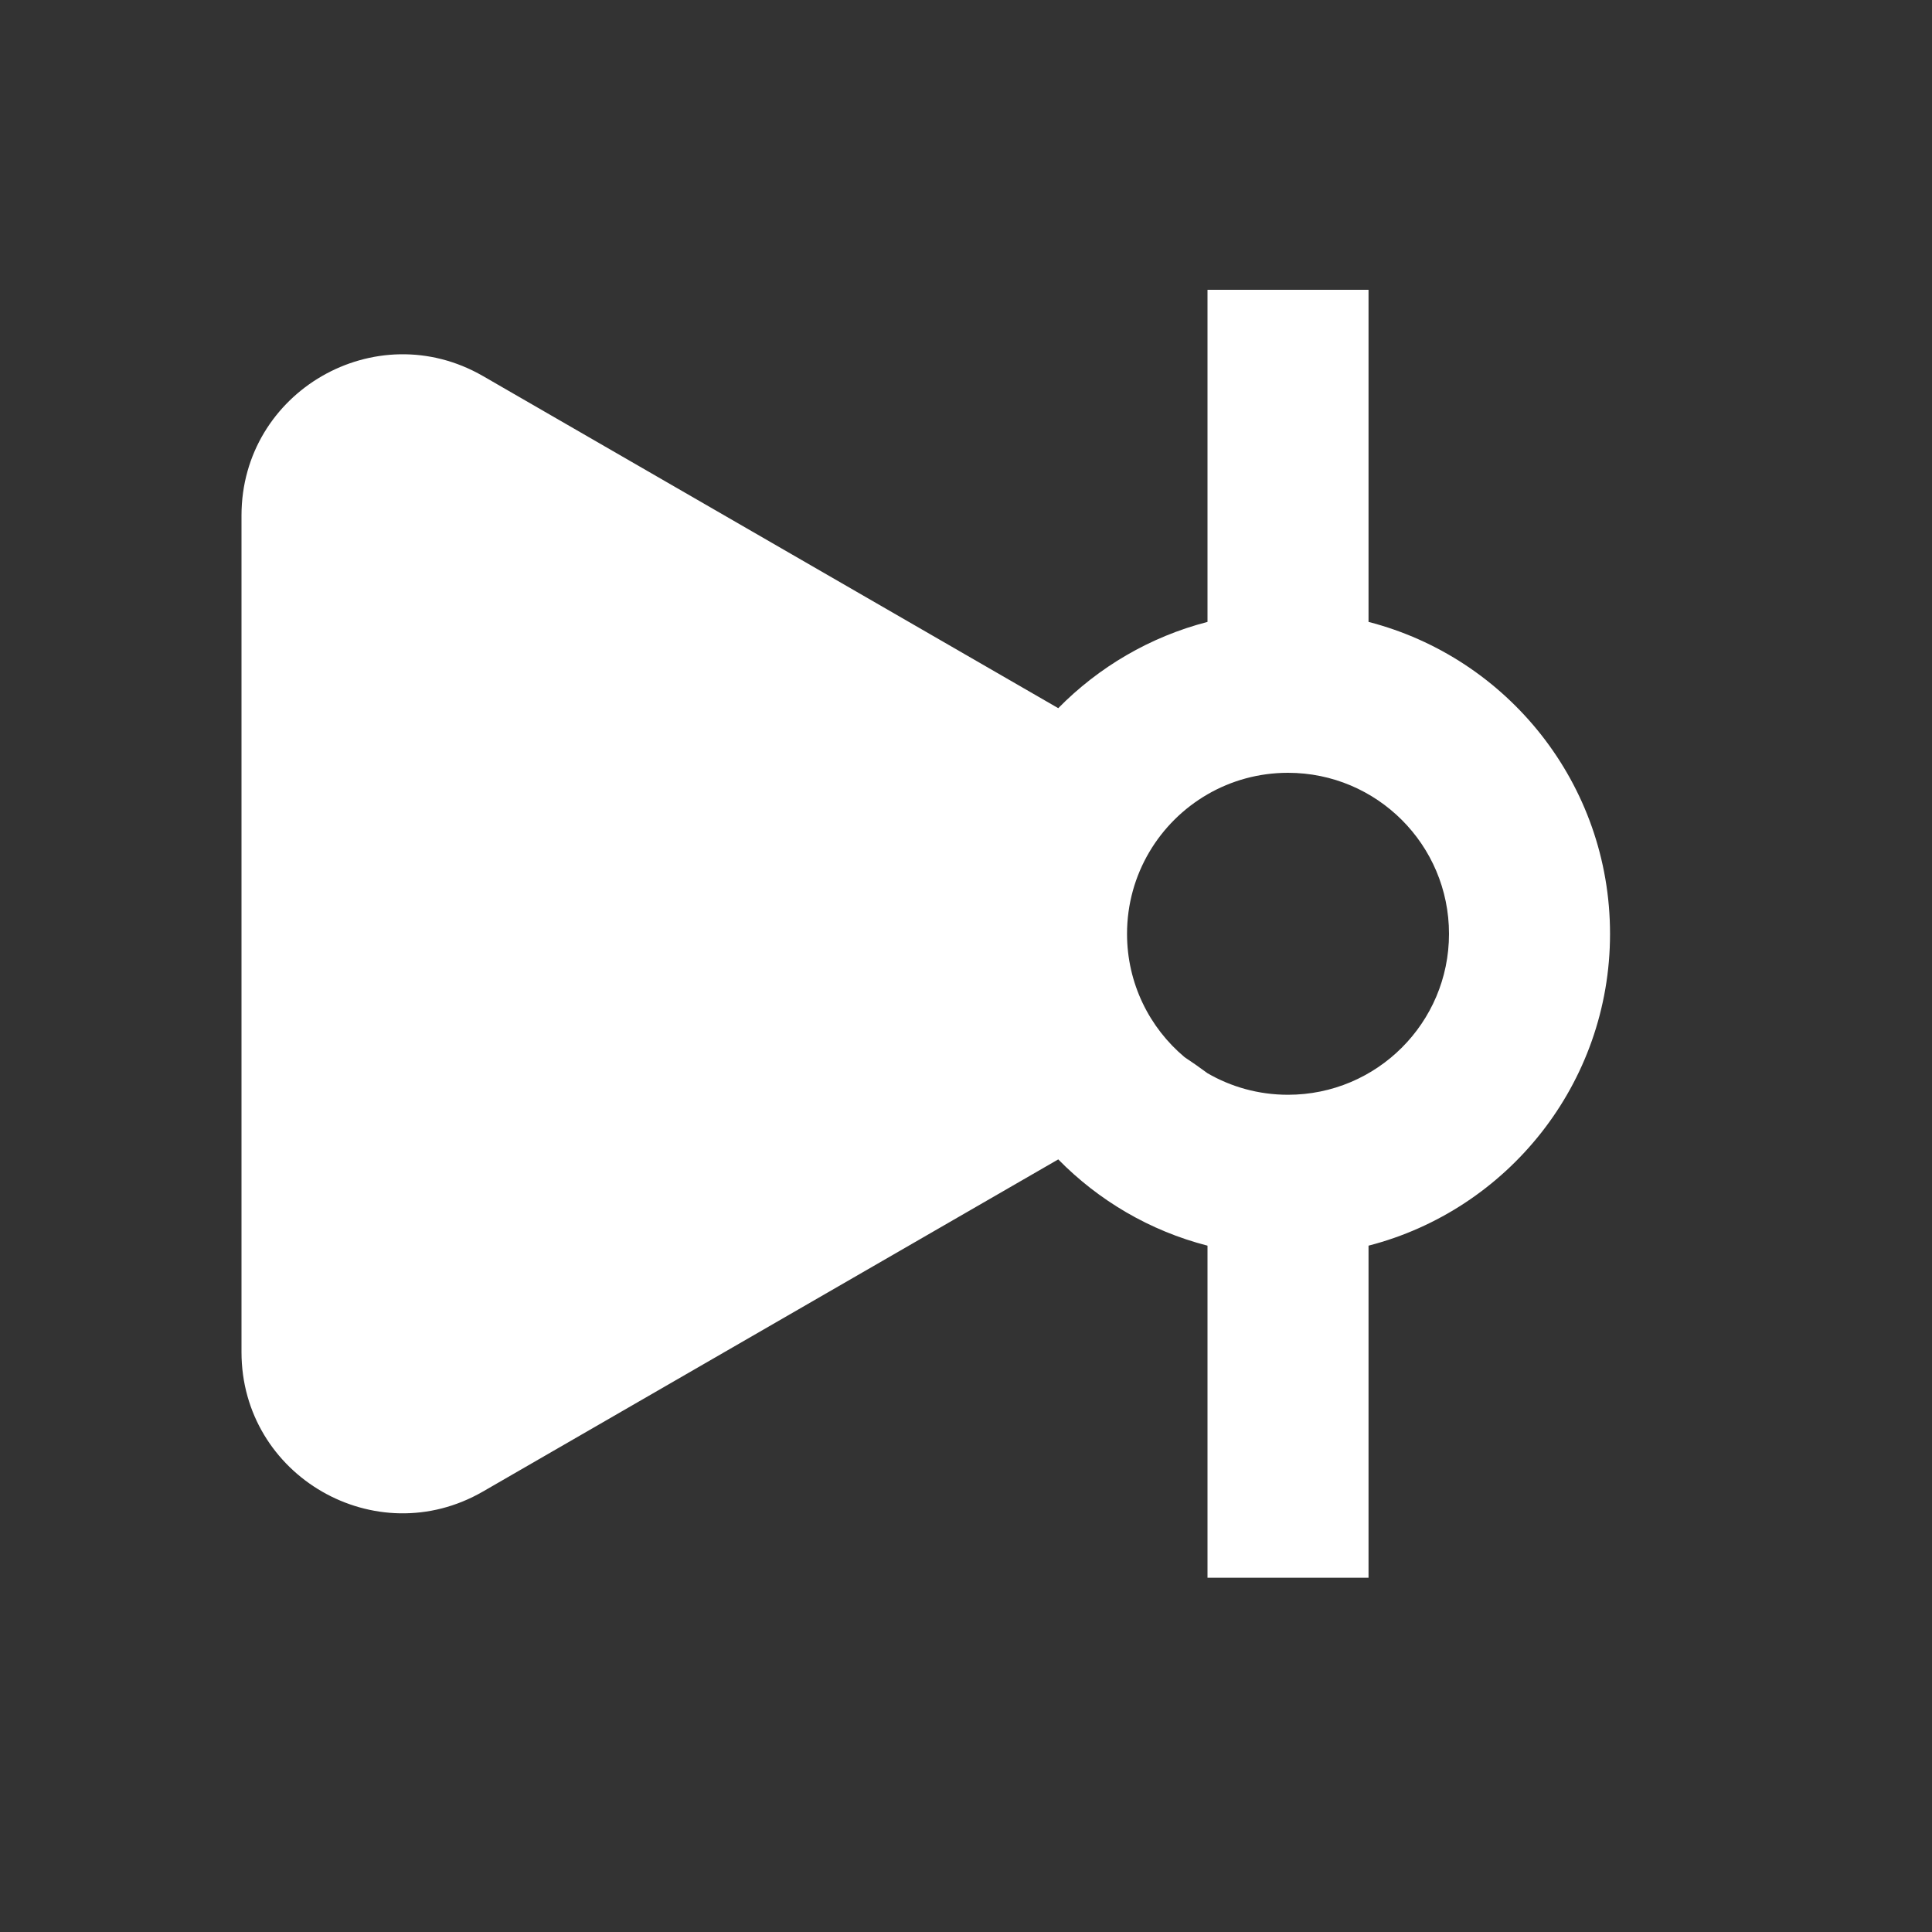 <svg width="20" height="20" viewBox="0 0 20 20" fill="none" xmlns="http://www.w3.org/2000/svg">
<rect x="0" y="0" width="20" height="20" fill="#333333" stroke="none"/>
<g id="Frame 79">
<path id="Union" fill-rule="evenodd" clip-rule="evenodd" d="M12.5 8.223C12.745 8.081 13.03 8 13.333 8C14.254 8 15 8.746 15 9.667C15 10.587 14.254 11.333 13.333 11.333C13.03 11.333 12.745 11.252 12.5 11.11L12.5 11.11C12.419 11.05 12.34 10.995 12.263 10.944C11.899 10.639 11.667 10.18 11.667 9.667C11.667 9.05 12.002 8.511 12.5 8.223H12.5L12.5 8.223ZM14.167 12.895C15.604 12.525 16.667 11.22 16.667 9.667C16.667 8.113 15.604 6.808 14.167 6.438V3H12.5V6.438C11.904 6.592 11.373 6.906 10.955 7.331L5 3.893C3.889 3.252 2.5 4.053 2.5 5.336V13.997C2.5 15.28 3.889 16.082 5 15.44L10.955 12.002C11.373 12.428 11.904 12.742 12.5 12.895V16.333H14.167V12.895Z" fill="white"/>
</g>
</svg>
